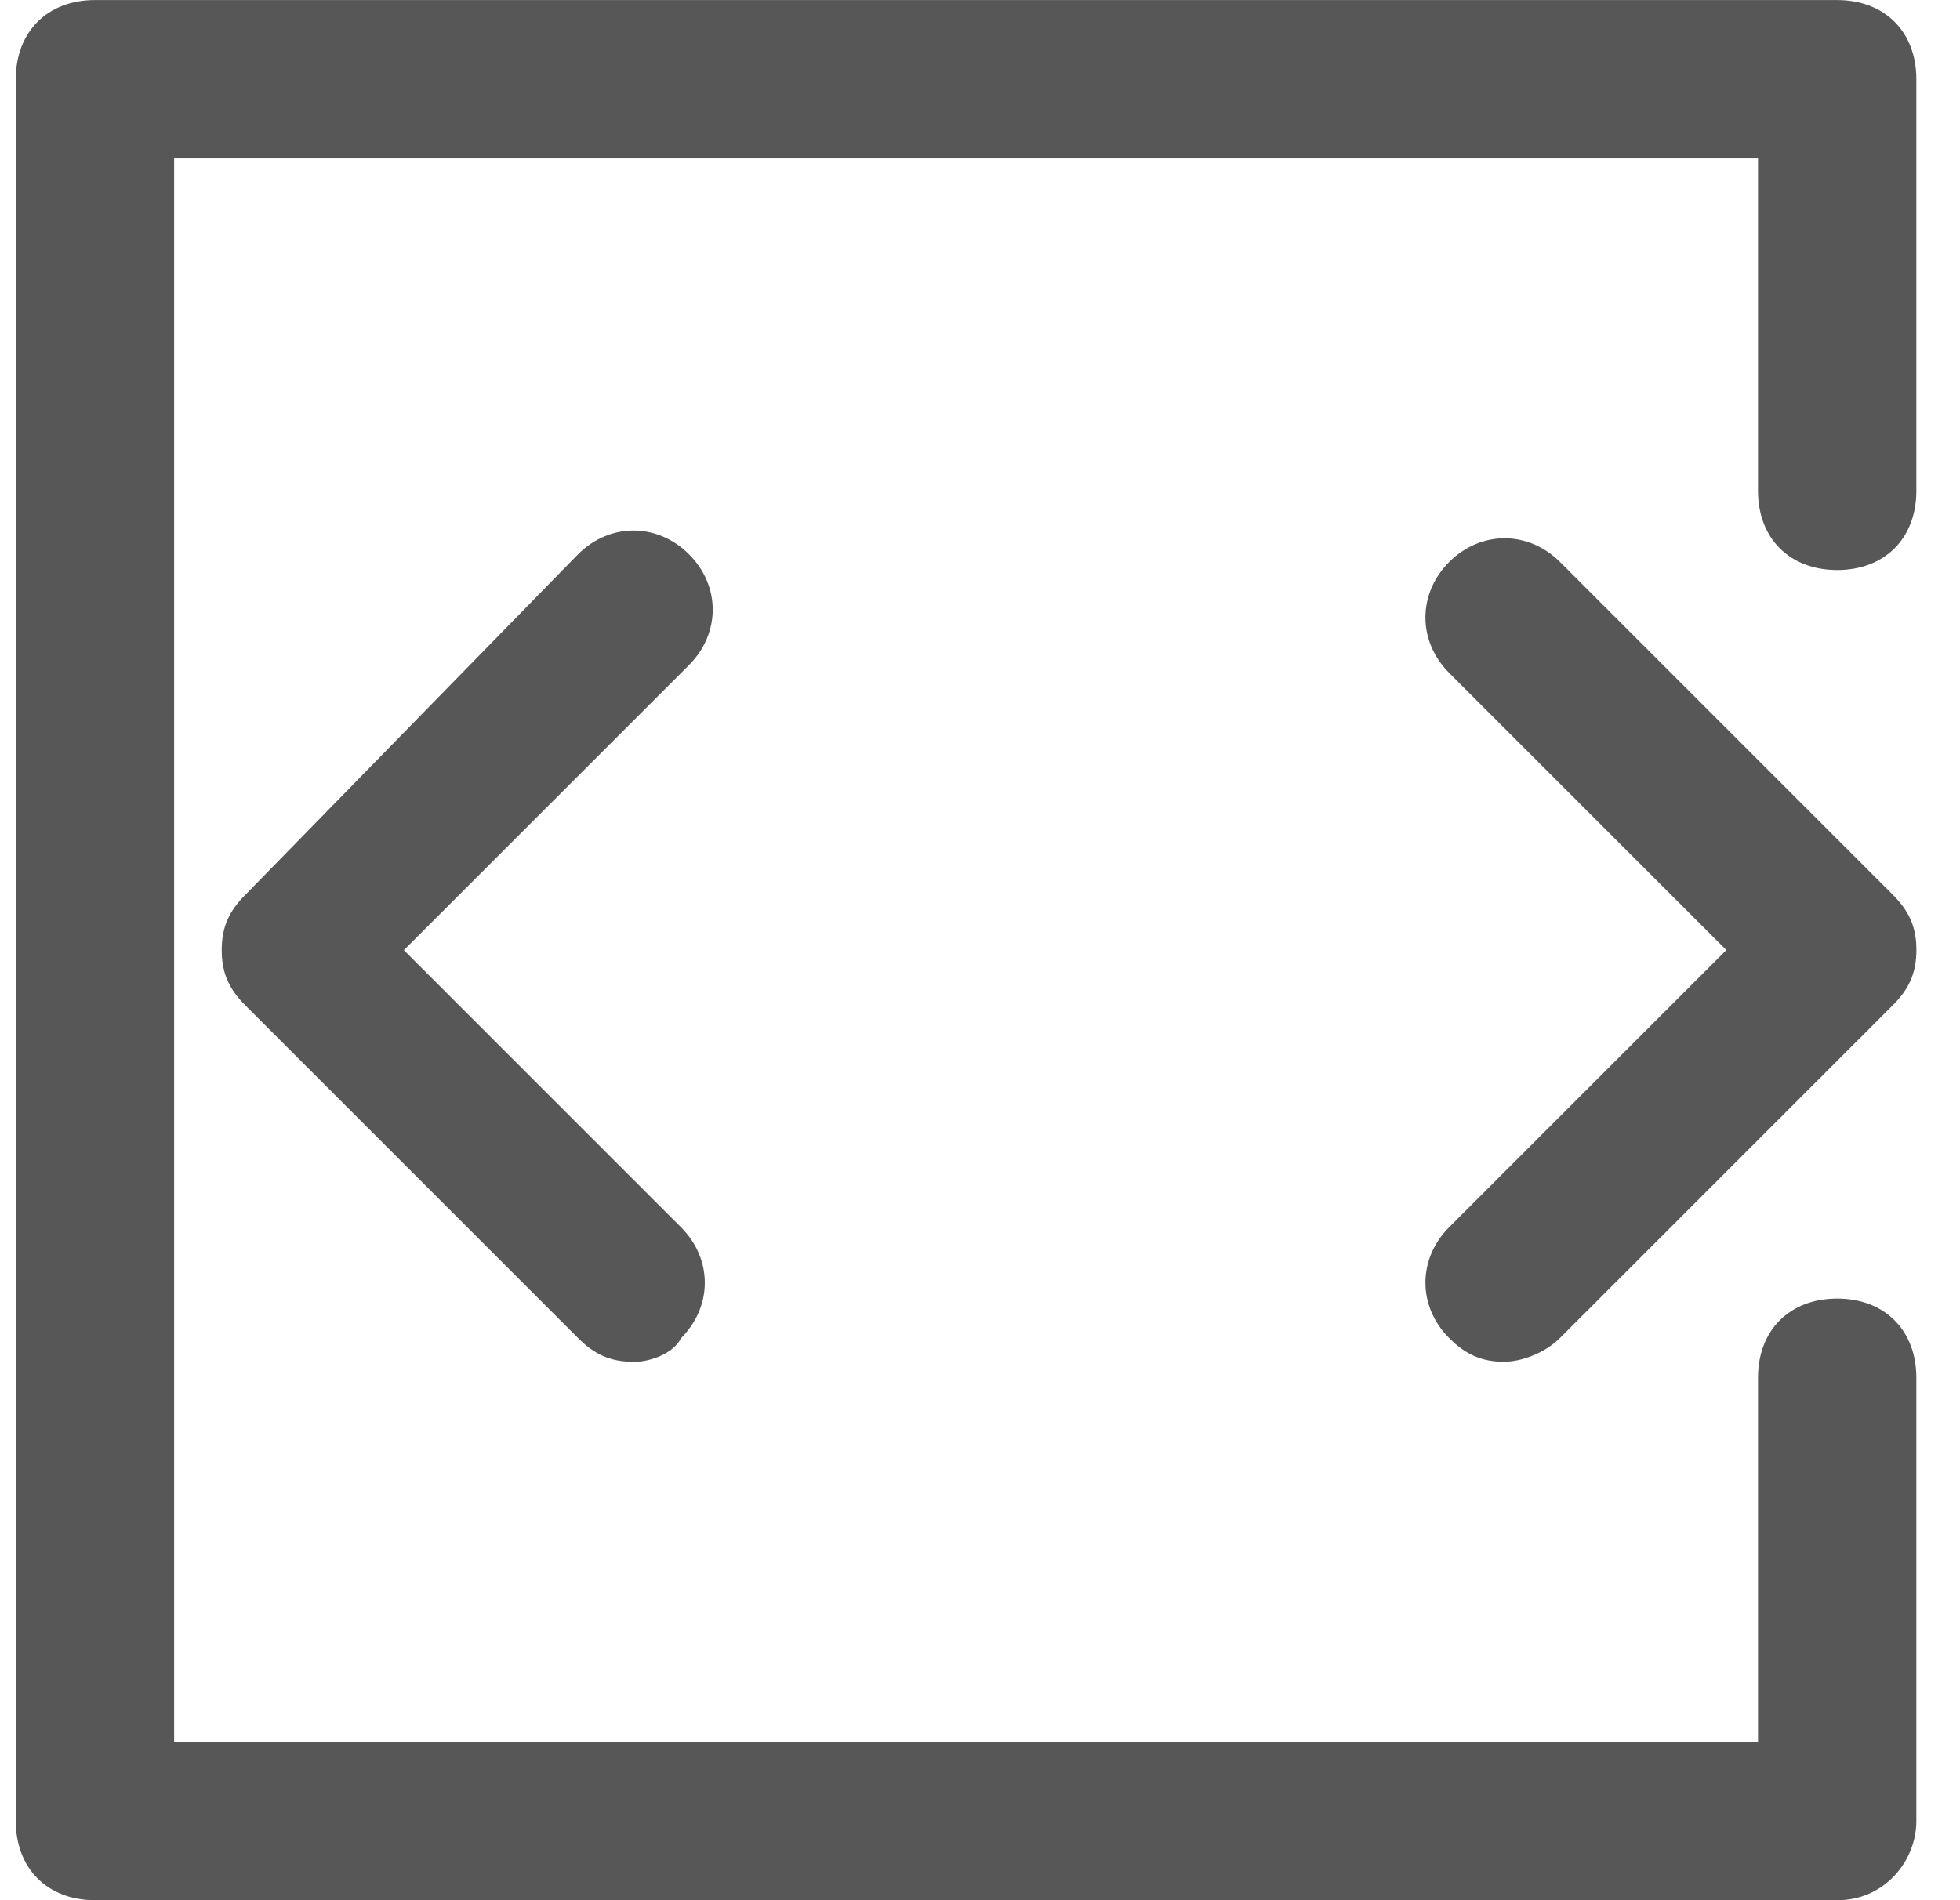 <!-- Generated by IcoMoon.io -->
<svg version="1.1" xmlns="http://www.w3.org/2000/svg" width="33" height="32" viewBox="0 0 33 32">
<path fill="#575757" d="M25.332 22.933c-0.4 0-0.667-0.133-0.933-0.4-0.533-0.533-0.533-1.333 0-1.867l4.667-4.667-4.667-4.667c-0.533-0.533-0.533-1.333 0-1.867s1.333-0.533 1.867 0l5.6 5.6c0.267 0.267 0.4 0.533 0.4 0.933s-0.133 0.667-0.4 0.933l-5.6 5.6c-0.267 0.267-0.667 0.4-0.933 0.4z"></path>
<path fill="#575757" d="M10.666 22.933c-0.4 0-0.667-0.133-0.933-0.4l-5.6-5.6c-0.267-0.267-0.4-0.533-0.4-0.933s0.133-0.667 0.4-0.933l5.6-5.733c0.533-0.533 1.333-0.533 1.867 0s0.533 1.333 0 1.867l-4.8 4.8 4.667 4.667c0.533 0.533 0.533 1.333 0 1.867-0.133 0.267-0.533 0.4-0.8 0.4z"></path>
<path fill="#575757" d="M30.932 32h-29.333c-0.8 0-1.333-0.533-1.333-1.333v-29.333c0-0.8 0.533-1.333 1.333-1.333h29.333c0.8 0 1.333 0.533 1.333 1.333v6.933c0 0.8-0.533 1.333-1.333 1.333s-1.333-0.533-1.333-1.333v-5.6h-26.667v26.667h26.667v-6.133c0-0.8 0.533-1.333 1.333-1.333s1.333 0.533 1.333 1.333v7.467c0 0.667-0.533 1.333-1.333 1.333z"></path>
</svg>
